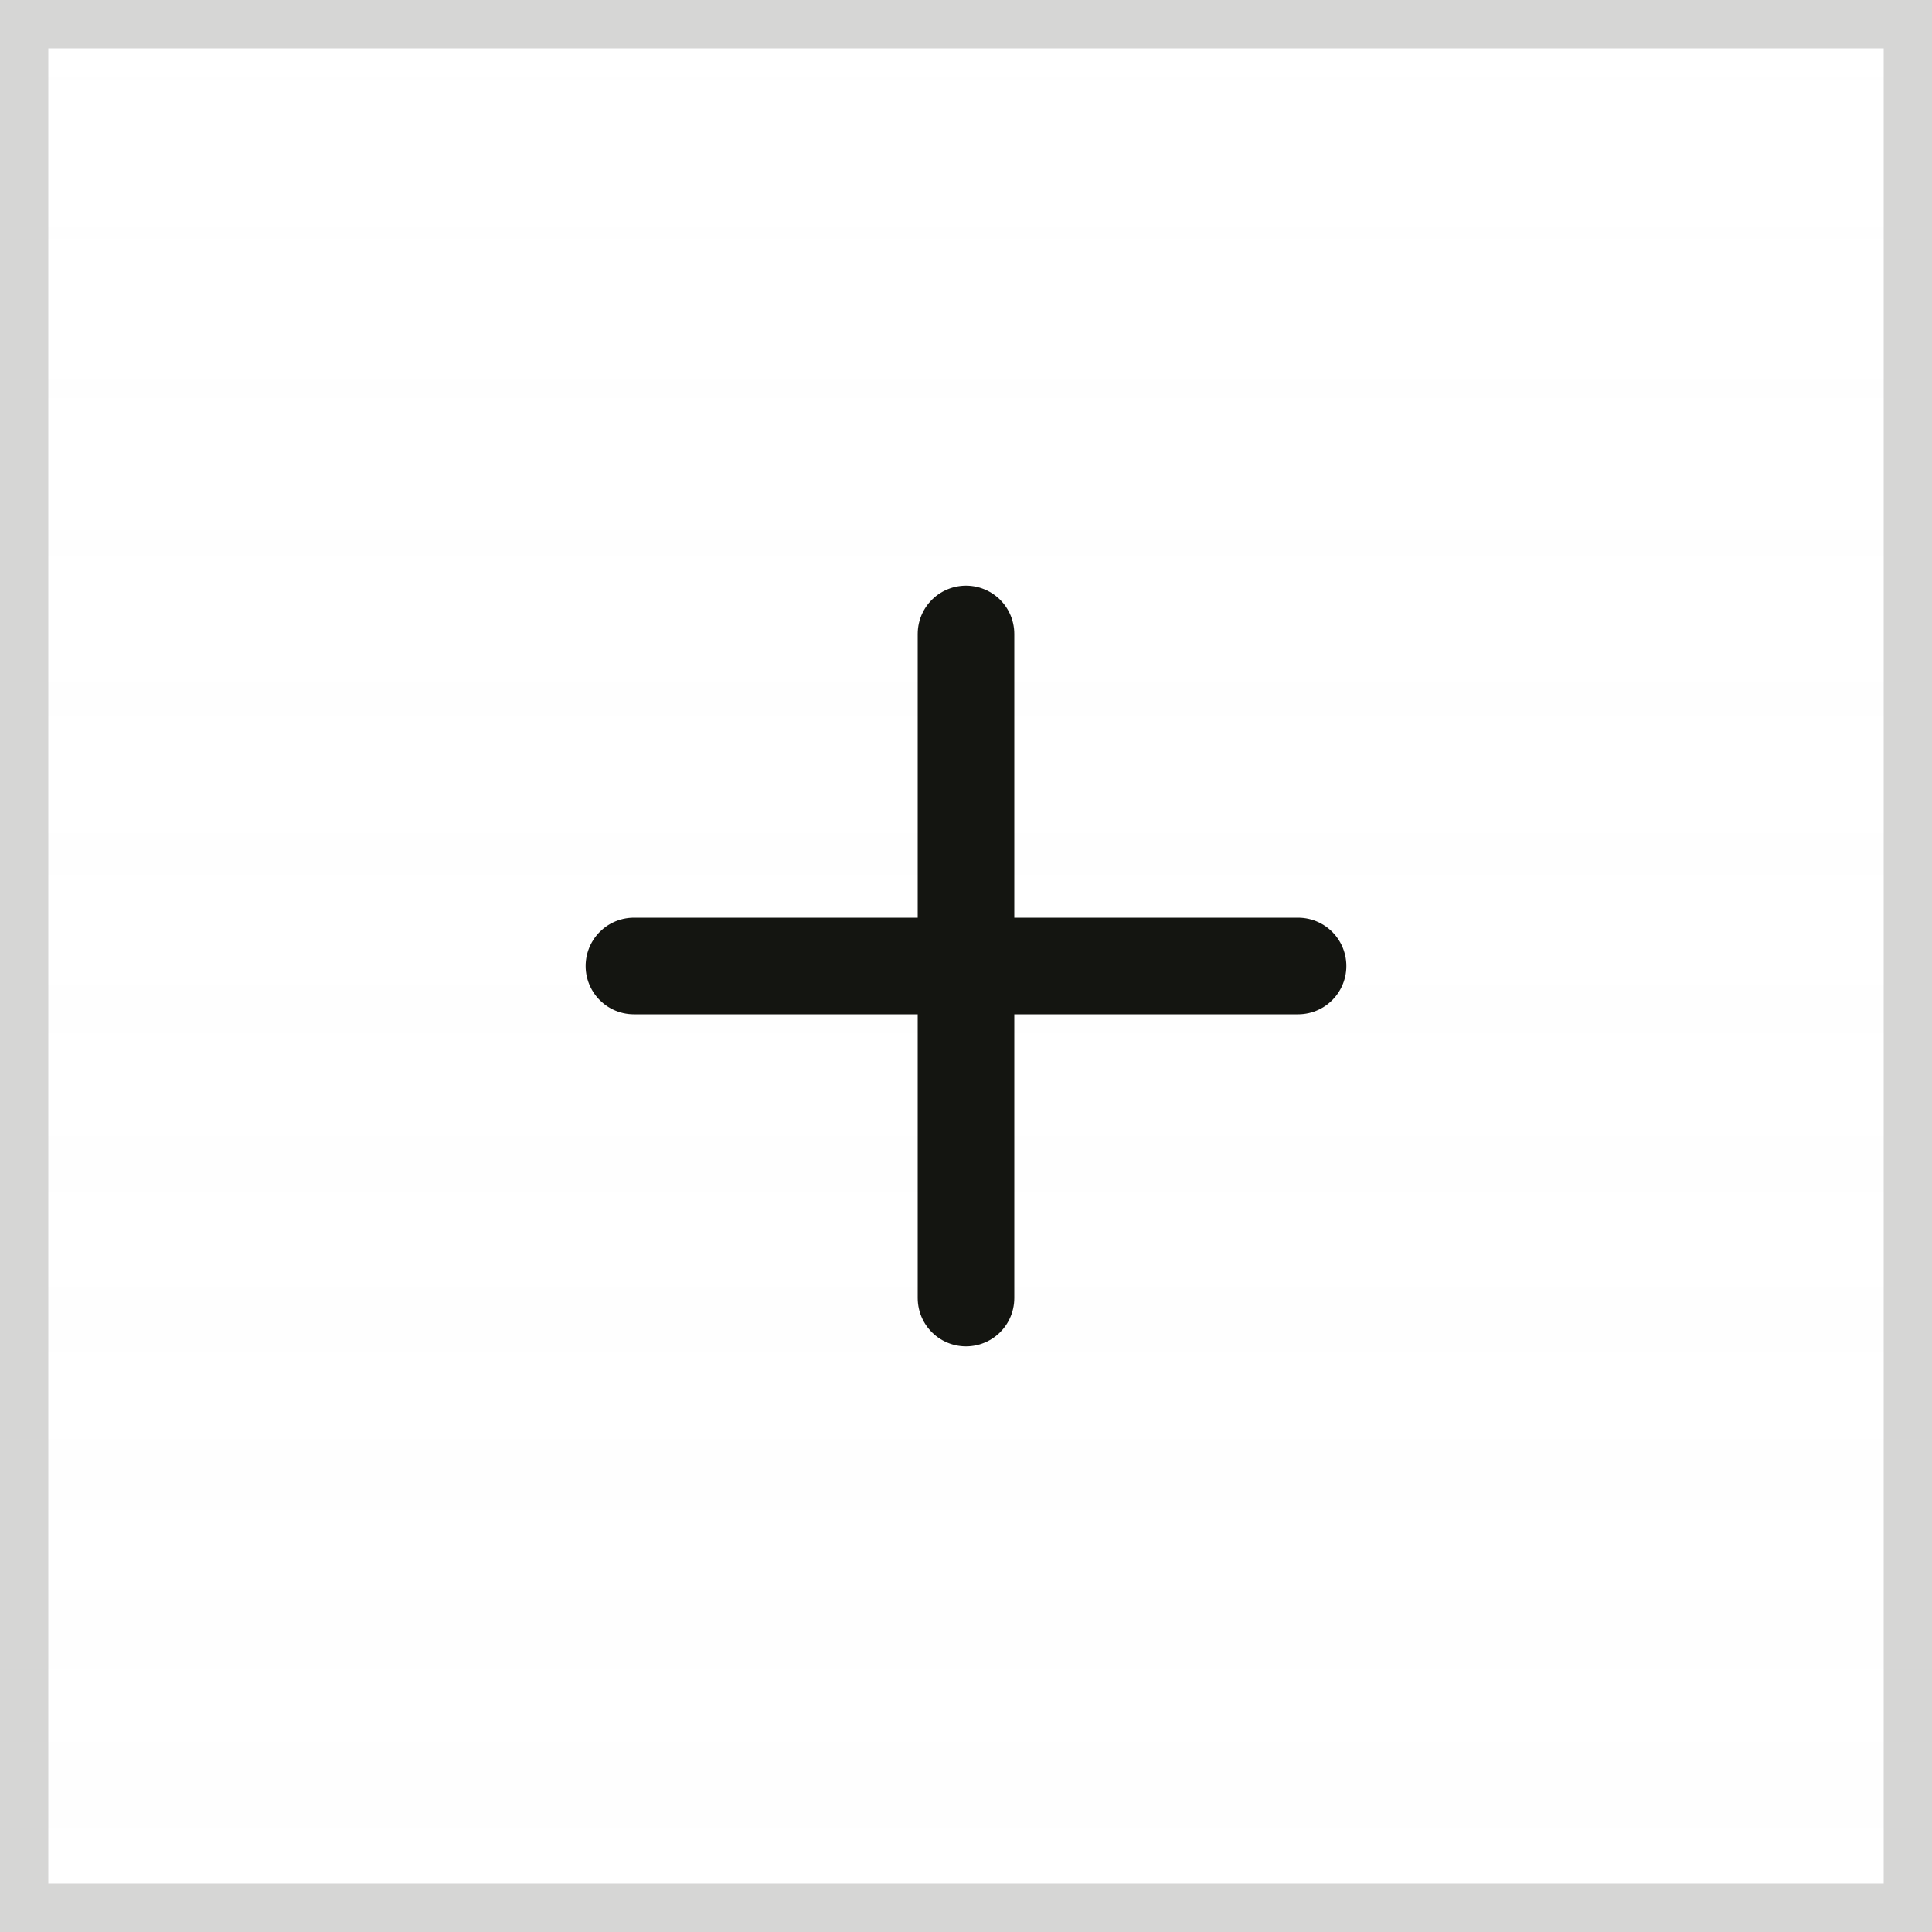 <svg width="40" height="40" viewBox="0 0 40 40" fill="none" xmlns="http://www.w3.org/2000/svg">
<rect x="0" y="0" width="40" height="40" fill="#808080" stroke="none"/>
<rect x="0.5" y="0.5" width="39" height="39" fill="white"/>
<rect x="0.5" y="0.5" width="39" height="39" fill="url(#paint0_linear_253_2834)" fill-opacity="0.05"/>
<rect x="0.5" y="0.5" width="39" height="39" stroke="#D6D6D5"/>
<path d="M13.125 20H26.875" stroke="#141511" stroke-width="2" stroke-linecap="round" stroke-linejoin="round"/>
<path d="M20 13.125V26.875" stroke="#141511" stroke-width="2" stroke-linecap="round" stroke-linejoin="round"/>
<defs>
<linearGradient id="paint0_linear_253_2834" x1="20" y1="0" x2="20" y2="40" gradientUnits="userSpaceOnUse">
<stop stop-color="#F3F3F3" stop-opacity="0"/>
<stop offset="1" stop-color="#F3F3F3"/>
</linearGradient>
</defs>
</svg>
